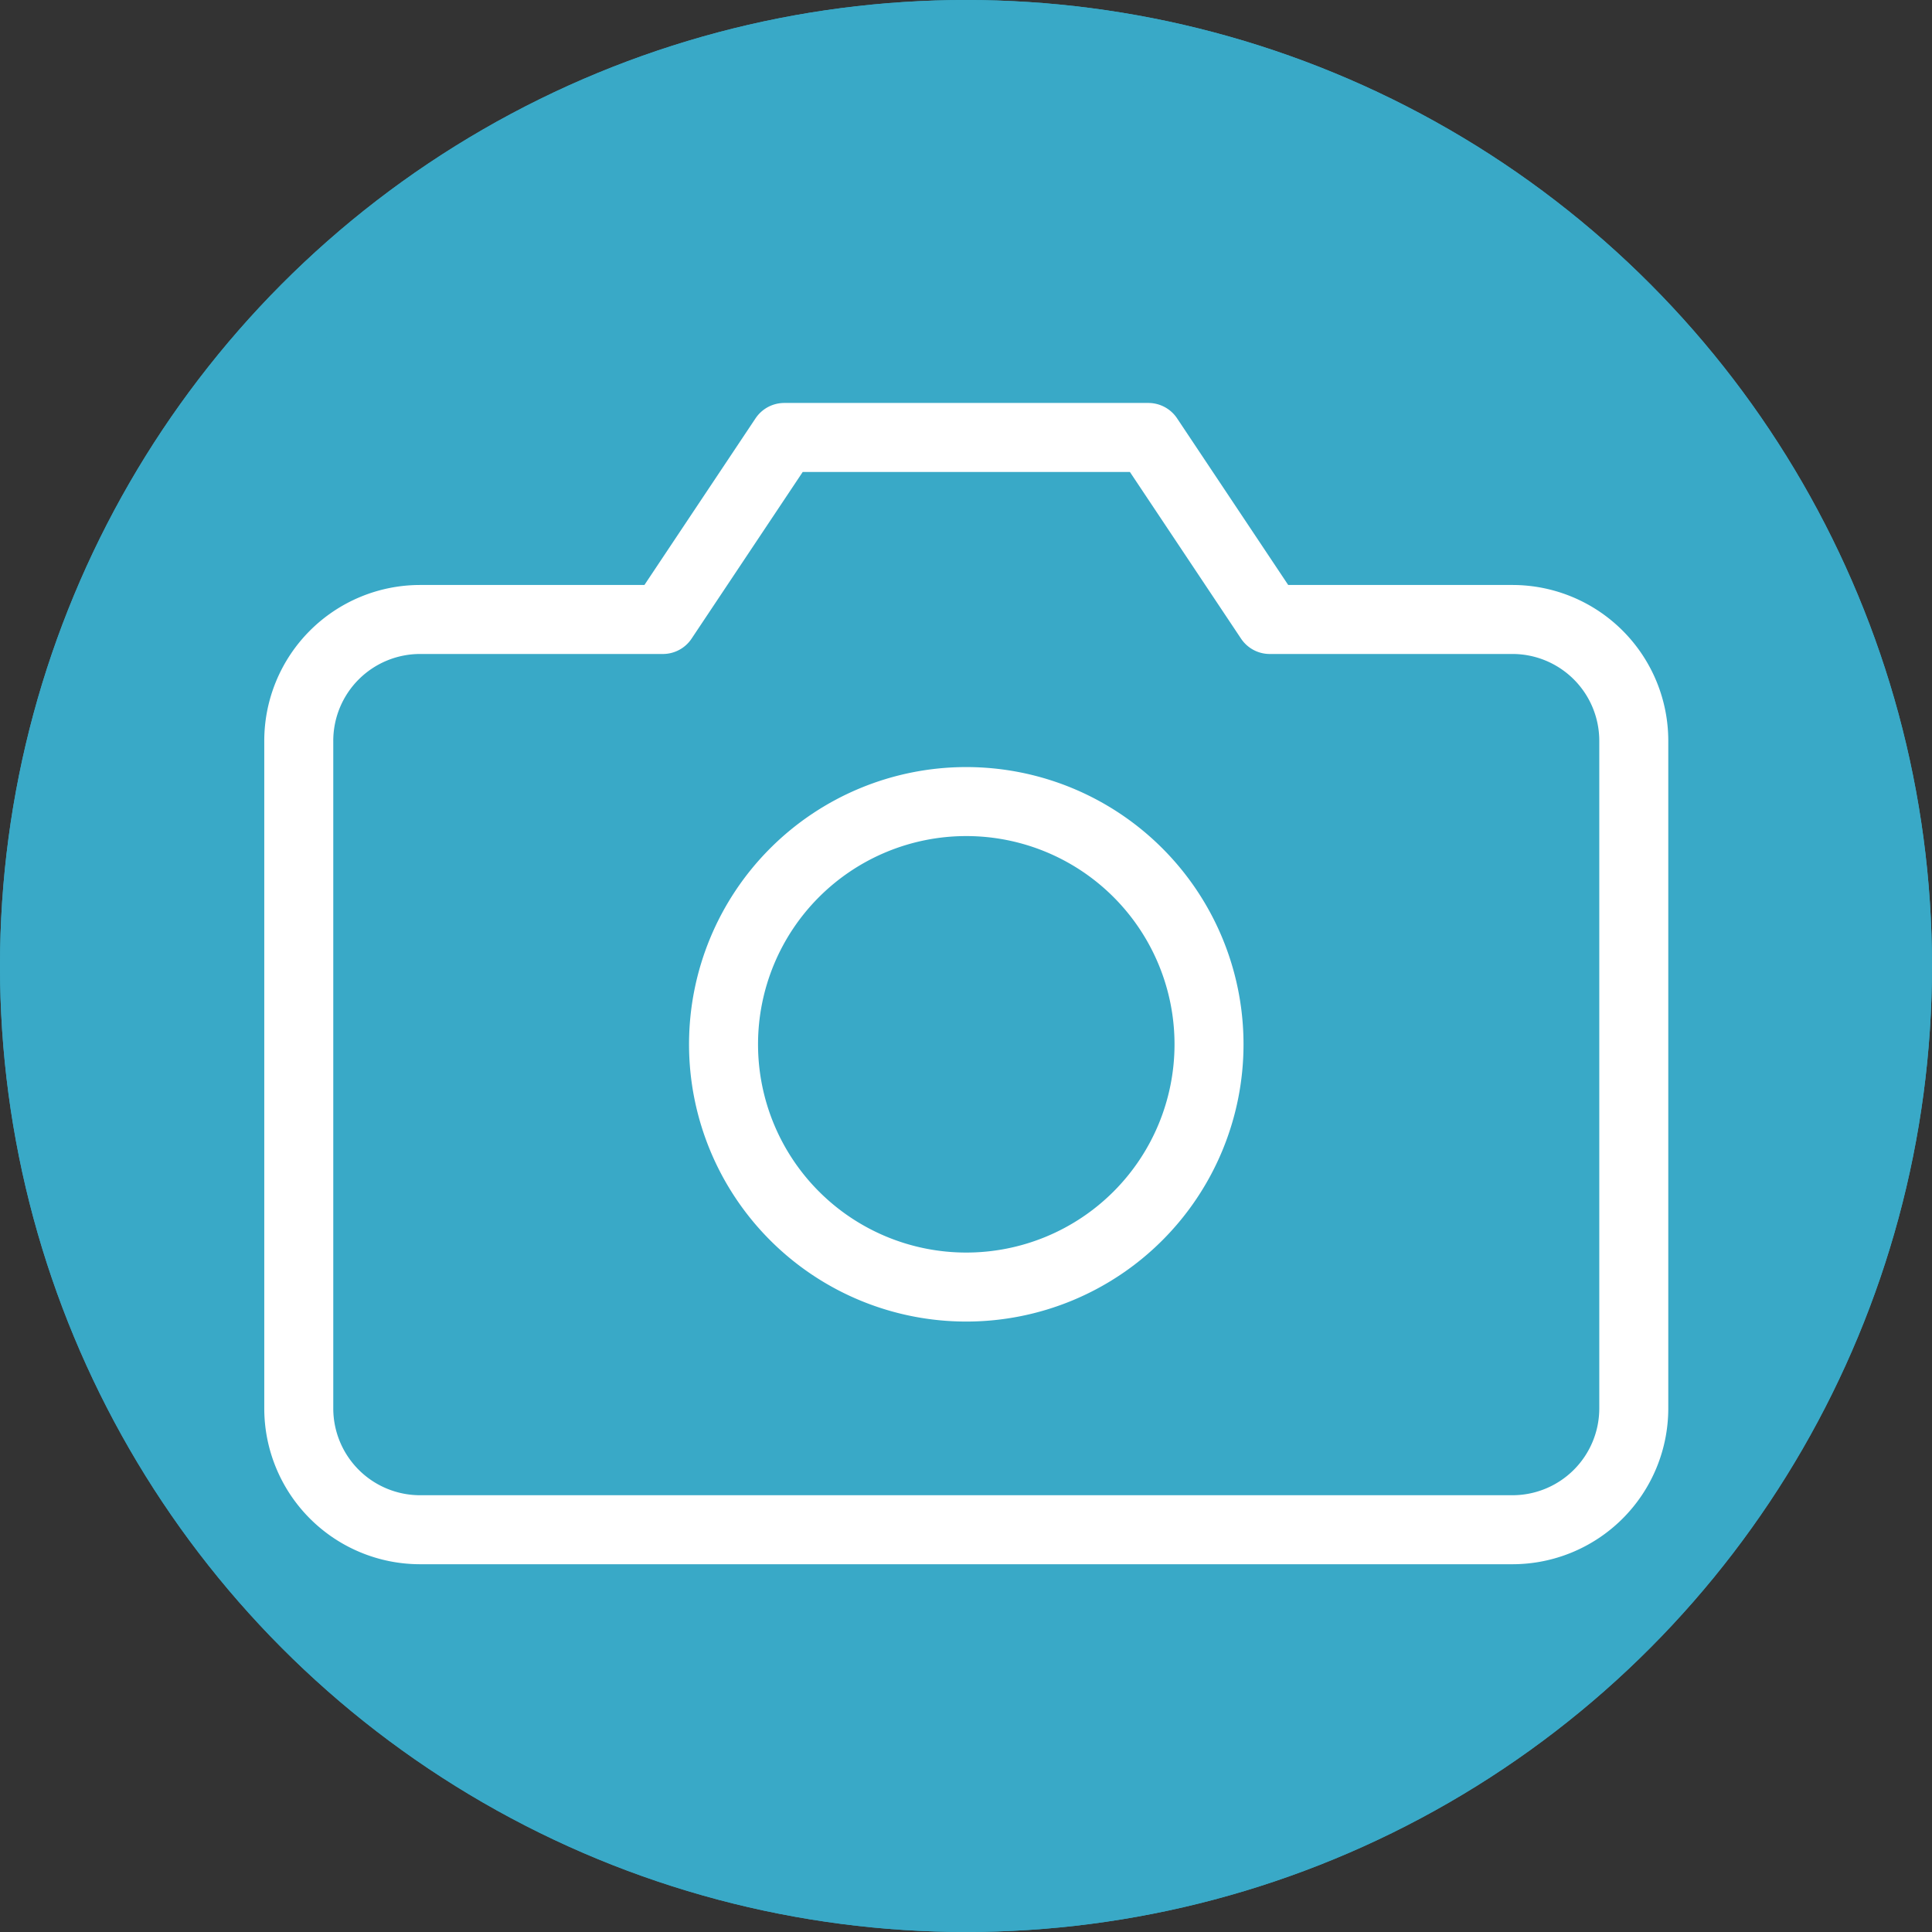 <svg xmlns="http://www.w3.org/2000/svg" width="28" height="28" viewBox="0 0 28 28">
  <rect x="0" y="0" width="28" height="28" fill="#333333" stroke="none"/>
  <g id="Change-pic" transform="translate(-235 -149)">
    <g id="Ellipse_172" data-name="Ellipse 172" transform="translate(235 149)" fill="#39a9c7" stroke="#39a9c7" stroke-width="1">
      <circle cx="14" cy="14" r="14" stroke="none"/>
      <circle cx="14" cy="14" r="13.5" fill="none"/>
    </g>
    <g id="Icon_feather-camera" data-name="Icon feather-camera" transform="translate(239.33 155.34)">
      <path id="Path_1211" data-name="Path 1211" d="M20.848,18.571a1.759,1.759,0,0,1-1.759,1.759H3.259A1.759,1.759,0,0,1,1.5,18.571V8.9A1.759,1.759,0,0,1,3.259,7.138H6.777L8.536,4.5h5.277l1.759,2.638h3.518A1.759,1.759,0,0,1,20.848,8.9Z" transform="translate(-1.5 -4.5)" fill="none" stroke="#fff" stroke-linecap="round" stroke-linejoin="round" stroke-width="1"/>
      <path id="Path_1212" data-name="Path 1212" d="M19.036,17.018A3.518,3.518,0,1,1,15.518,13.5,3.518,3.518,0,0,1,19.036,17.018Z" transform="translate(-5.844 -8.223)" fill="none" stroke="#fff" stroke-linecap="round" stroke-linejoin="round" stroke-width="1"/>
    </g>
  </g>
</svg>
